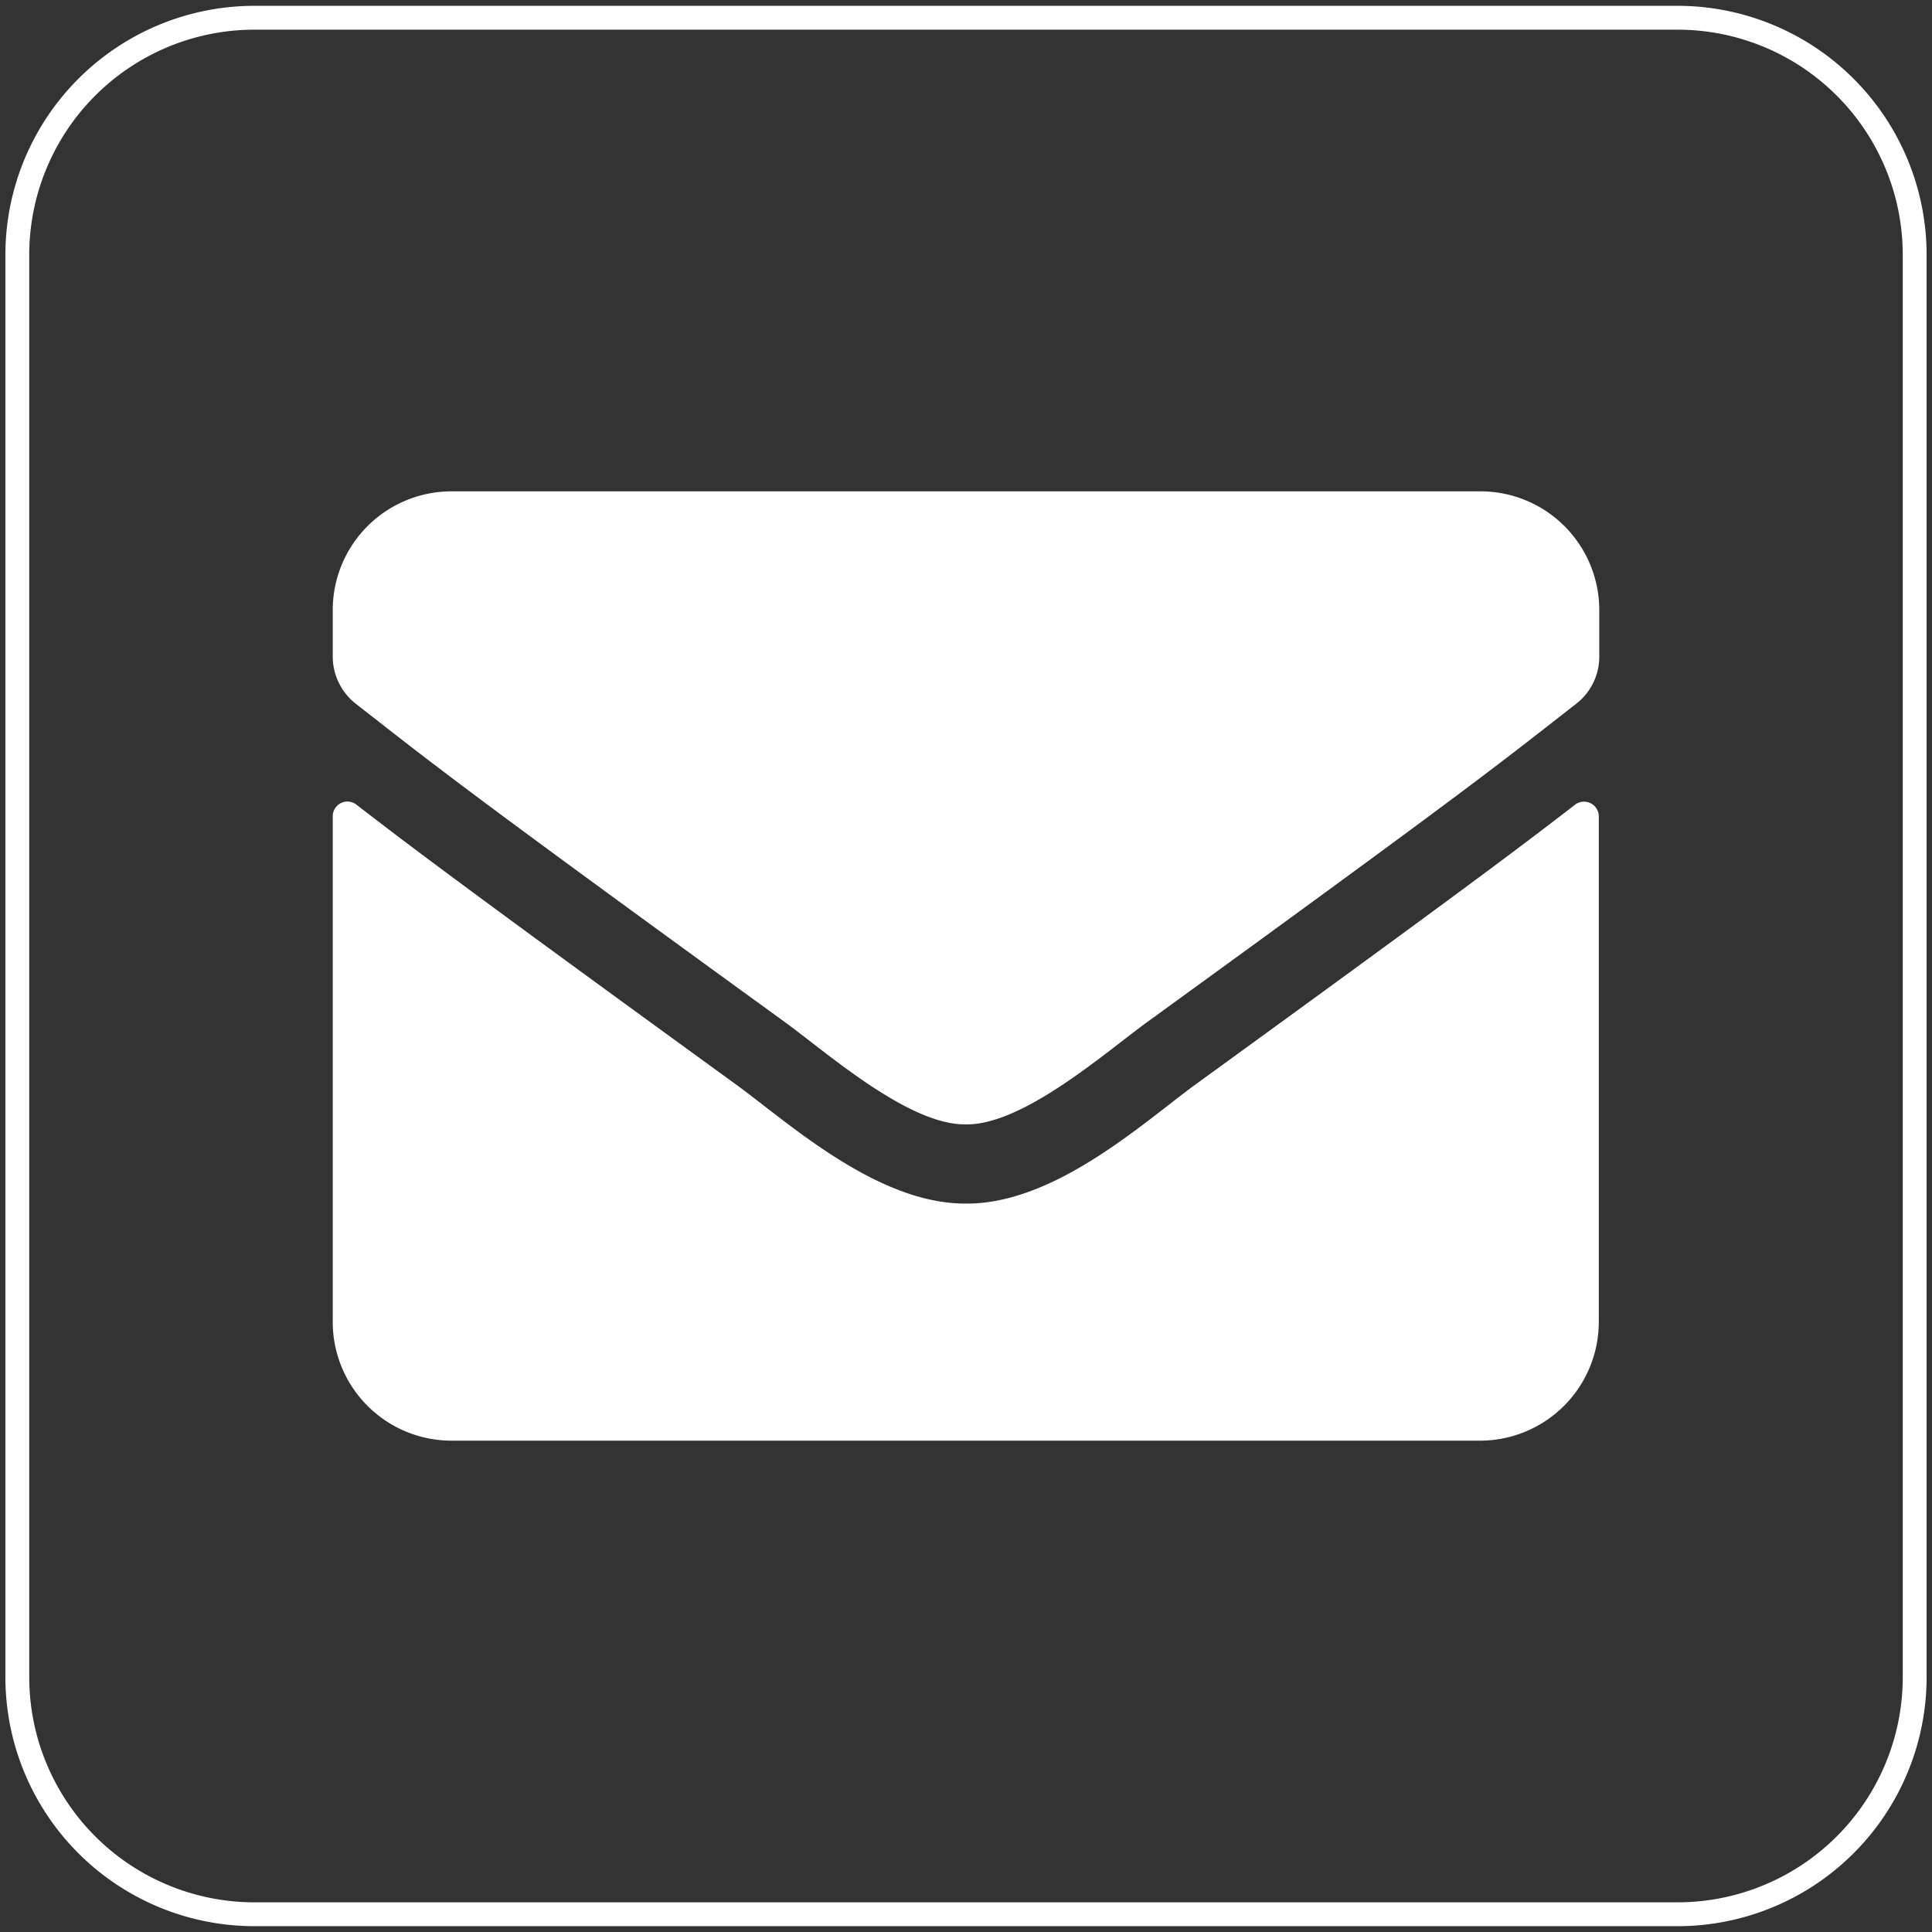 <svg id="Layer_1" data-name="Layer 1" xmlns="http://www.w3.org/2000/svg" viewBox="0 0 405 405"><rect x="0" y="0" width="405" height="405" fill="#333333" stroke="none"/><defs><style>.cls-1{fill:none;stroke:#fff;stroke-miterlimit:10;stroke-width:5px;}.cls-2{fill:#fff;}</style></defs><title>mail_white_trim</title><g id="Dark_Blue" data-name="Dark Blue"><path class="cls-1" d="M351.65,401.28H53.35A49.72,49.72,0,0,1,3.63,351.59V53.41A49.72,49.72,0,0,1,53.35,3.72h298.3a49.72,49.72,0,0,1,49.72,49.69V351.59A49.72,49.72,0,0,1,351.65,401.28Z"/></g><path class="cls-2" d="M330.15,168.7a3.1,3.1,0,0,1,5,2.4v106a24.9,24.9,0,0,1-24.9,24.9H94.65a24.9,24.9,0,0,1-24.9-24.9v-106a3.08,3.08,0,0,1,5-2.4c11.6,9,27,20.5,79.9,58.9,10.9,8,29.4,24.8,47.8,24.7,18.5.2,37.3-17,47.8-24.7C303.15,189.2,318.55,177.7,330.15,168.7Zm-127.7,67c12,.2,29.3-15.1,38.1-21.5,68.8-49.9,74-54.3,89.9-66.7a12.46,12.46,0,0,0,4.8-9.8v-9.8a24.9,24.9,0,0,0-24.9-24.9H94.65a24.9,24.9,0,0,0-24.9,24.9v9.8a12.61,12.61,0,0,0,4.8,9.8c15.9,12.4,21.1,16.8,89.9,66.7,8.7,6.3,26,21.7,38,21.5Z"/></svg>
